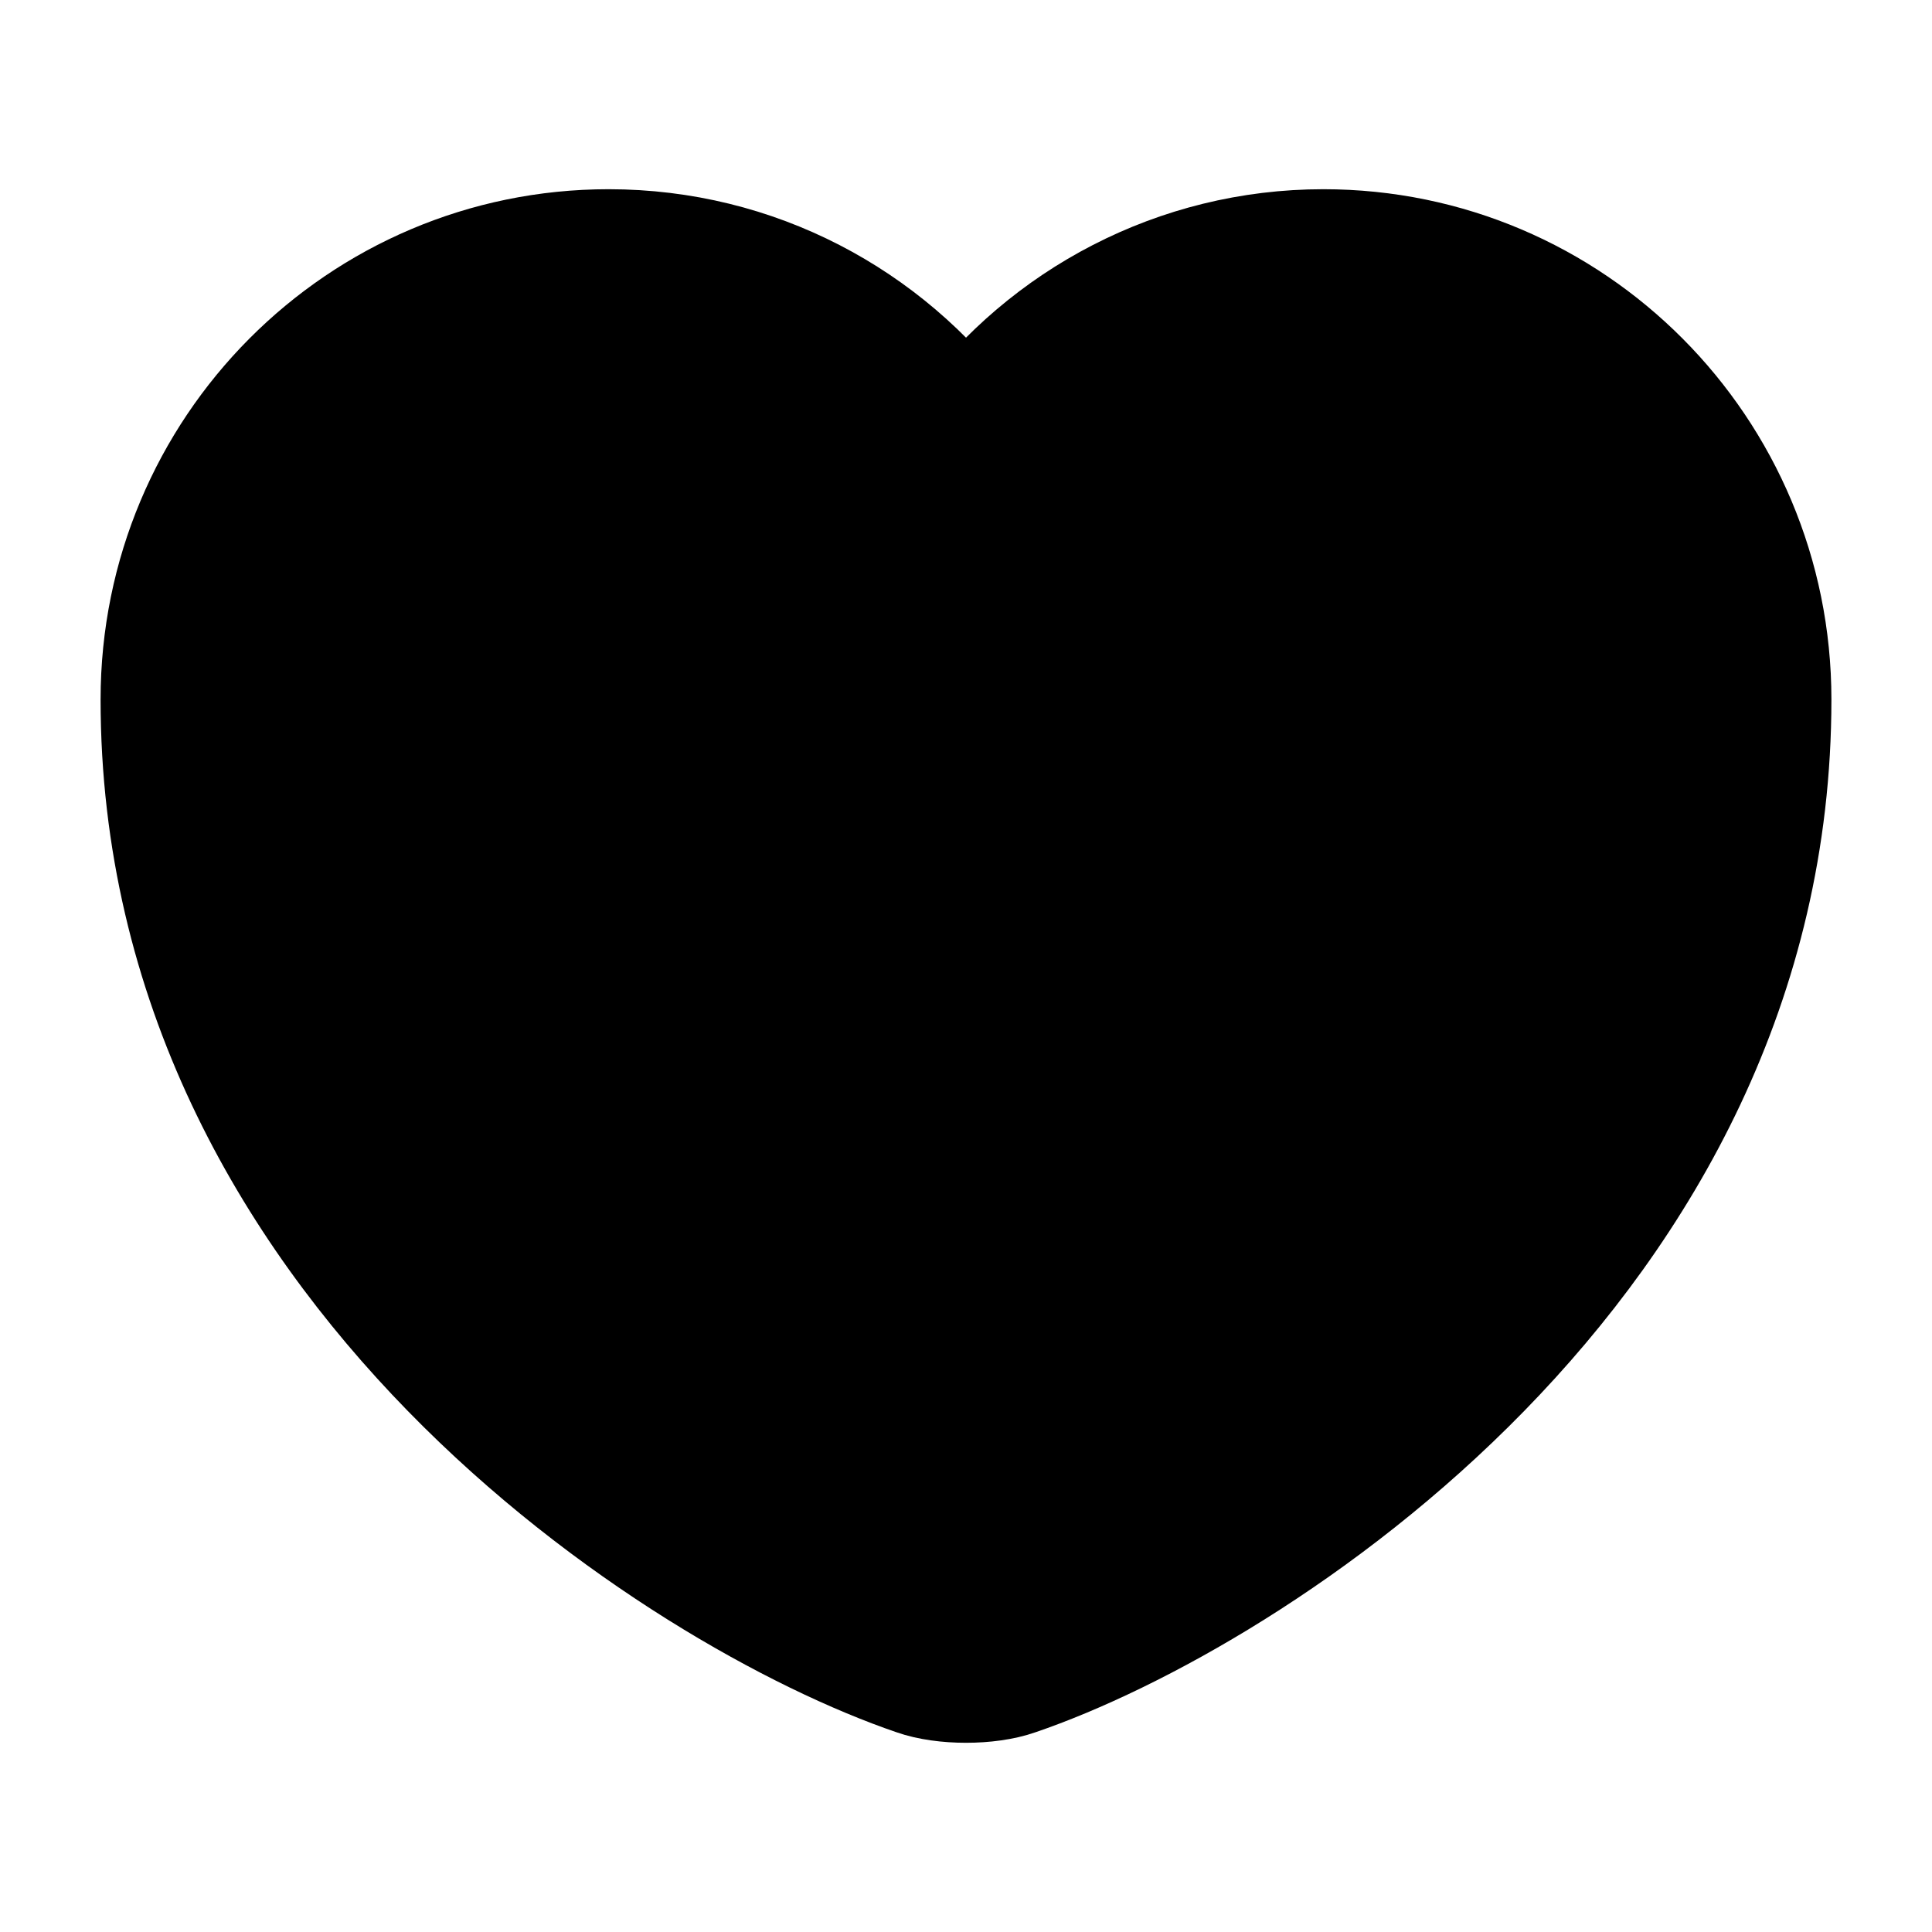 <svg 
  xmlns="http://www.w3.org/2000/svg"
  width="16"
  height="16"
  viewBox="0 0 16 16">
  <path
    d="M8.413 13.873C8.187 13.953 7.813 13.953 7.587 13.873C5.653 13.213 1.333 10.46 1.333 5.793C1.333 3.733 2.993 2.067 5.04 2.067C6.253 2.067 7.327 2.653 8 3.56C8.673 2.653 9.753 2.067 10.96 2.067C13.007 2.067 14.667 3.733 14.667 5.793C14.667 10.46 10.347 13.213 8.413 13.873Z" 
    stroke="currentColor"
    stroke-linecap="round"
    stroke-linejoin="round"/>
</svg>
